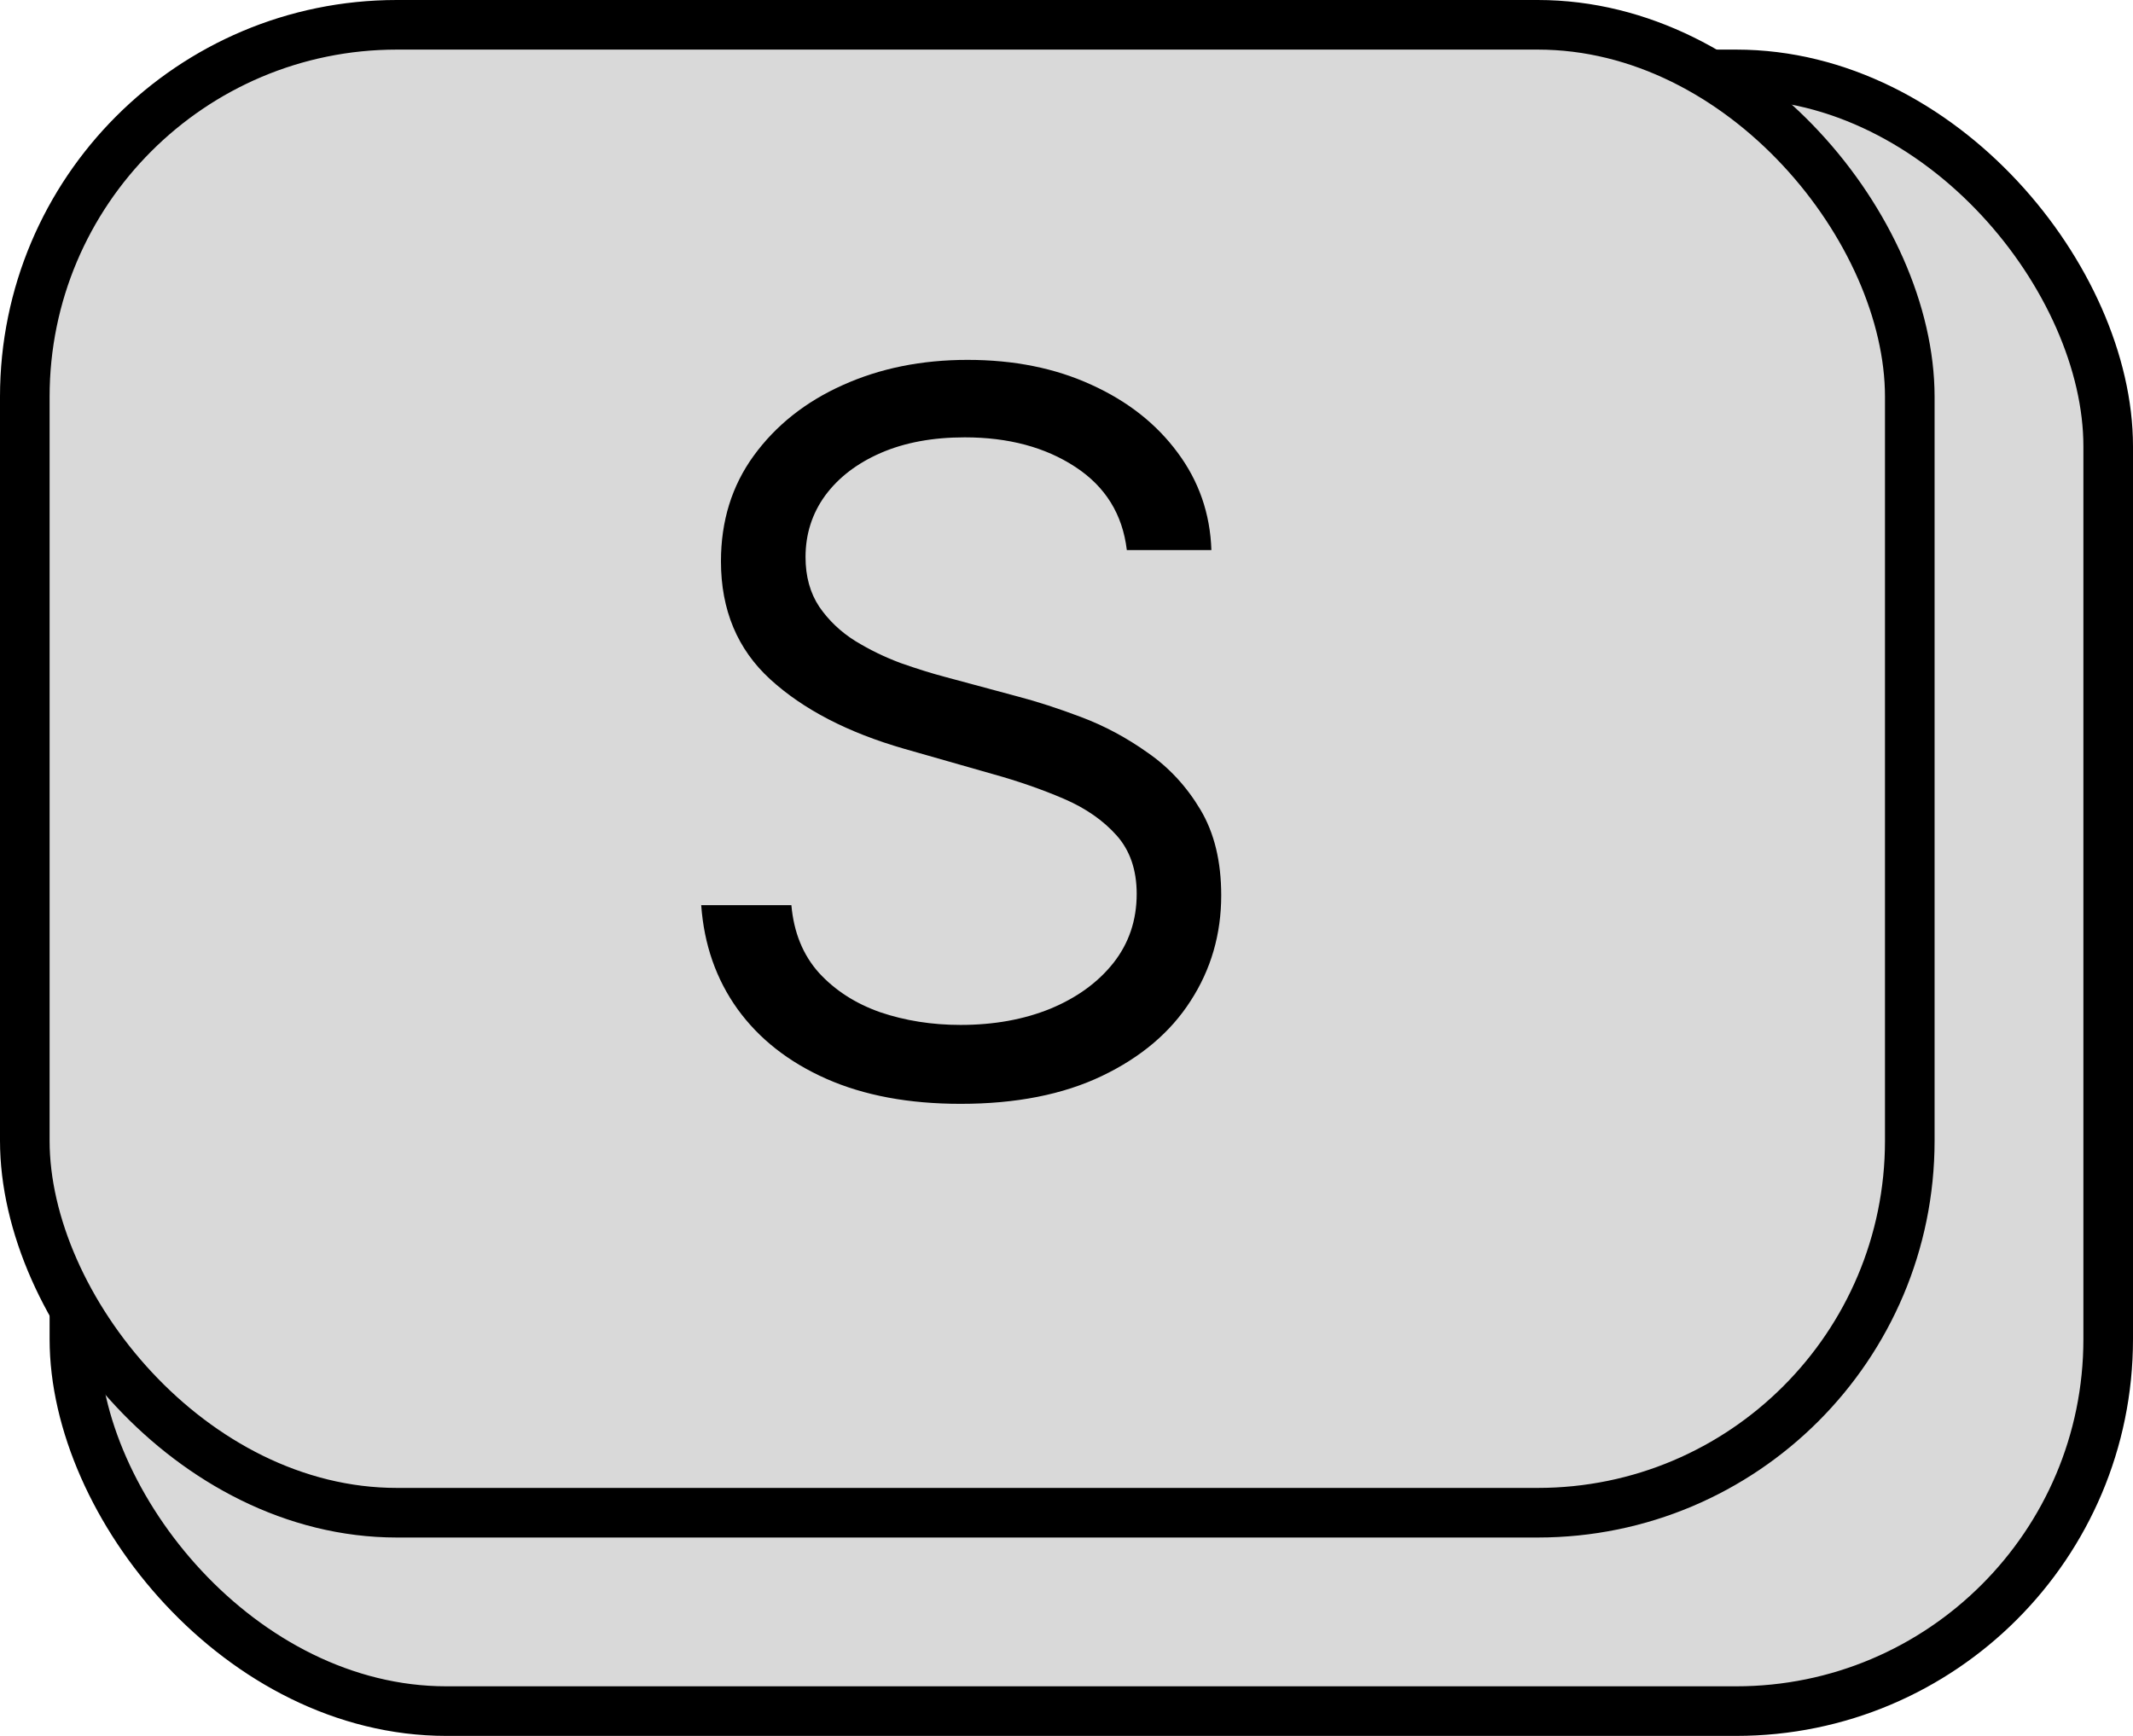 <svg width="43" height="35" viewBox="0 0 43 35" fill="none" xmlns="http://www.w3.org/2000/svg">
<rect x="1.5" y="1.5" width="41" height="33" rx="7.5" fill="#D9D9D9" stroke="black"/>
<rect x="0.5" y="0.5" width="38" height="30" rx="7.5" fill="#D9D9D9" stroke="black"/>
<path d="M22.716 11.091C22.631 10.371 22.285 9.812 21.679 9.415C21.073 9.017 20.329 8.818 19.449 8.818C18.805 8.818 18.241 8.922 17.759 9.131C17.28 9.339 16.906 9.625 16.636 9.99C16.371 10.355 16.239 10.769 16.239 11.233C16.239 11.621 16.331 11.955 16.516 12.234C16.705 12.509 16.947 12.739 17.24 12.923C17.534 13.103 17.841 13.252 18.163 13.371C18.485 13.484 18.781 13.577 19.051 13.648L20.528 14.046C20.907 14.145 21.329 14.282 21.793 14.457C22.261 14.633 22.709 14.872 23.135 15.175C23.566 15.473 23.921 15.857 24.2 16.325C24.48 16.794 24.619 17.369 24.619 18.051C24.619 18.837 24.413 19.547 24.001 20.182C23.594 20.816 22.998 21.32 22.212 21.695C21.43 22.069 20.481 22.256 19.364 22.256C18.322 22.256 17.42 22.088 16.658 21.751C15.9 21.415 15.303 20.947 14.868 20.345C14.437 19.744 14.193 19.046 14.136 18.25H15.954C16.002 18.799 16.187 19.254 16.509 19.614C16.835 19.969 17.247 20.234 17.744 20.409C18.246 20.579 18.786 20.665 19.364 20.665C20.036 20.665 20.64 20.556 21.175 20.338C21.71 20.116 22.134 19.808 22.446 19.415C22.759 19.017 22.915 18.553 22.915 18.023C22.915 17.54 22.78 17.147 22.51 16.844C22.24 16.541 21.885 16.294 21.445 16.105C21.004 15.916 20.528 15.75 20.017 15.608L18.227 15.097C17.091 14.77 16.191 14.303 15.528 13.697C14.866 13.091 14.534 12.298 14.534 11.318C14.534 10.504 14.754 9.794 15.195 9.188C15.64 8.577 16.236 8.103 16.984 7.767C17.737 7.426 18.578 7.256 19.506 7.256C20.443 7.256 21.276 7.424 22.006 7.76C22.735 8.091 23.312 8.546 23.739 9.124C24.169 9.701 24.397 10.357 24.421 11.091H22.716Z" fill="black"/>
</svg>
